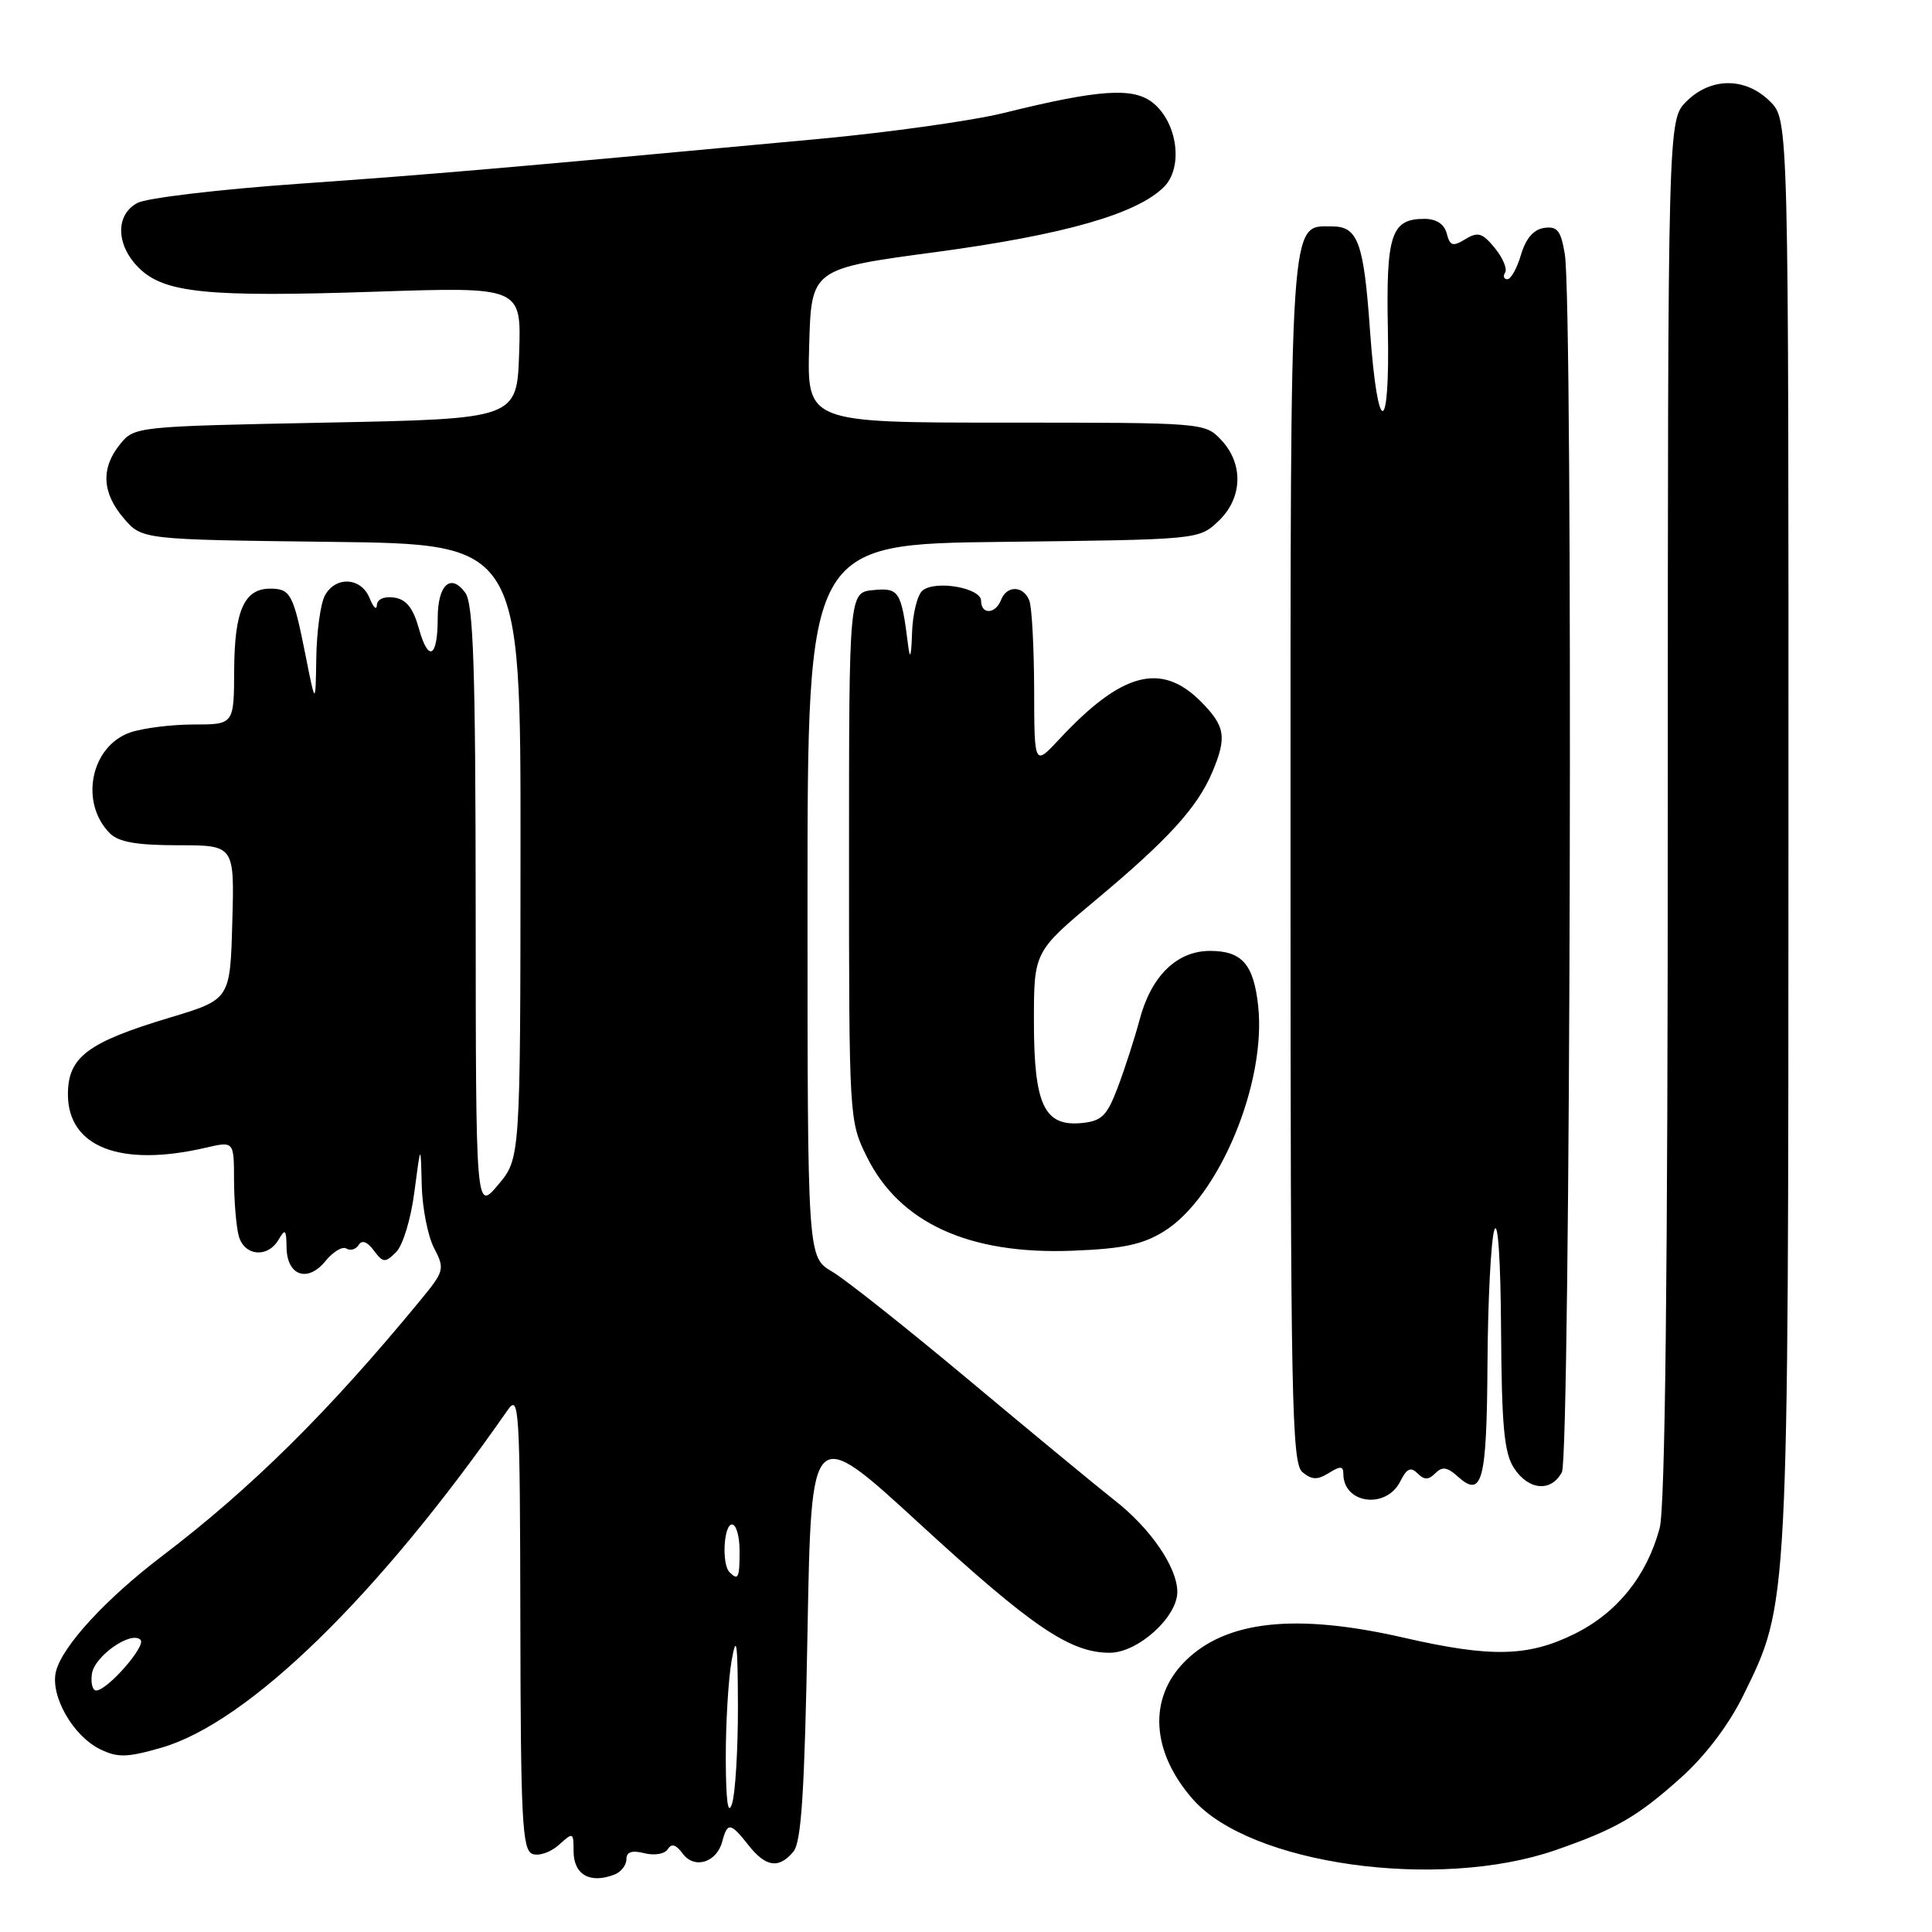 <?xml version="1.0" encoding="UTF-8" standalone="no"?>
<!DOCTYPE svg PUBLIC "-//W3C//DTD SVG 1.1//EN" "http://www.w3.org/Graphics/SVG/1.1/DTD/svg11.dtd" >
<svg xmlns="http://www.w3.org/2000/svg" xmlns:xlink="http://www.w3.org/1999/xlink" version="1.1" viewBox="0 0 256 256">
 <g >
 <path fill="currentColor"
d=" M 81.42 248.39 C 82.29 248.06 83.00 247.15 83.00 246.37 C 83.00 245.38 83.72 245.14 85.39 245.56 C 86.74 245.90 88.09 245.66 88.49 245.02 C 88.98 244.23 89.58 244.41 90.45 245.60 C 92.00 247.72 94.97 246.81 95.71 243.99 C 96.39 241.42 96.80 241.48 99.18 244.50 C 101.47 247.41 103.21 247.66 105.13 245.35 C 106.19 244.07 106.61 237.46 107.00 216.21 C 107.50 188.72 107.50 188.72 121.83 201.88 C 136.75 215.58 141.79 219.00 147.04 219.00 C 150.76 219.00 156.00 214.29 156.00 210.94 C 156.00 207.70 152.47 202.53 147.69 198.80 C 145.39 196.99 136.75 189.86 128.50 182.96 C 120.25 176.06 112.04 169.54 110.25 168.49 C 107.00 166.57 107.00 166.57 107.00 119.33 C 107.00 72.09 107.00 72.09 132.92 71.80 C 158.79 71.50 158.85 71.50 161.42 69.08 C 164.65 66.04 164.82 61.51 161.83 58.31 C 159.66 56.01 159.55 56.00 133.29 56.00 C 106.93 56.00 106.93 56.00 107.22 45.80 C 107.50 35.61 107.50 35.61 124.00 33.40 C 140.96 31.12 150.64 28.36 154.23 24.77 C 156.80 22.20 156.05 16.31 152.80 13.65 C 150.20 11.53 145.69 11.83 133.00 14.97 C 128.88 15.99 117.85 17.54 108.50 18.41 C 66.61 22.30 57.36 23.10 39.46 24.36 C 28.99 25.10 19.42 26.24 18.21 26.89 C 15.27 28.46 15.35 32.44 18.37 35.47 C 21.73 38.83 27.42 39.40 49.78 38.65 C 69.08 38.01 69.08 38.01 68.79 46.75 C 68.50 55.50 68.50 55.50 43.16 56.00 C 18.01 56.50 17.81 56.52 15.91 58.86 C 13.34 62.04 13.51 65.31 16.41 68.69 C 18.82 71.50 18.82 71.50 43.91 71.80 C 69.00 72.10 69.00 72.10 68.97 112.80 C 68.95 153.50 68.95 153.50 66.00 157.00 C 63.05 160.50 63.05 160.50 63.03 120.44 C 63.01 88.45 62.73 80.01 61.65 78.54 C 59.73 75.90 58.00 77.49 58.00 81.89 C 58.00 87.14 56.77 87.83 55.51 83.30 C 54.74 80.55 53.83 79.41 52.22 79.18 C 50.91 78.99 49.97 79.40 49.94 80.18 C 49.90 80.91 49.47 80.49 48.97 79.25 C 47.85 76.48 44.45 76.30 43.04 78.93 C 42.47 80.00 41.96 83.71 41.91 87.18 C 41.81 93.50 41.81 93.50 40.47 86.76 C 38.87 78.70 38.49 78.00 35.80 78.00 C 32.36 78.00 31.07 80.91 31.03 88.75 C 31.00 96.00 31.00 96.00 25.65 96.00 C 22.71 96.00 18.92 96.48 17.24 97.06 C 12.01 98.89 10.51 106.37 14.57 110.43 C 15.72 111.58 18.16 112.00 23.61 112.00 C 31.07 112.00 31.07 112.00 30.78 122.21 C 30.50 132.43 30.50 132.43 22.50 134.84 C 11.60 138.11 9.00 140.07 9.00 145.00 C 9.00 152.00 15.97 154.70 27.25 152.08 C 31.00 151.21 31.00 151.21 31.01 156.36 C 31.02 159.18 31.30 162.51 31.63 163.75 C 32.35 166.44 35.47 166.74 36.92 164.25 C 37.79 162.76 37.94 162.91 37.97 165.28 C 38.01 169.04 40.77 170.01 43.13 167.09 C 44.13 165.86 45.38 165.11 45.90 165.44 C 46.43 165.77 47.16 165.55 47.53 164.96 C 47.95 164.26 48.67 164.53 49.53 165.69 C 50.76 167.34 51.02 167.36 52.48 165.92 C 53.38 165.04 54.45 161.51 54.91 157.92 C 55.75 151.50 55.75 151.50 55.88 157.00 C 55.95 160.03 56.69 163.80 57.52 165.38 C 58.96 168.16 58.89 168.42 55.63 172.38 C 43.52 187.09 33.32 197.18 21.46 206.20 C 14.03 211.85 8.26 218.12 7.42 221.46 C 6.61 224.68 9.67 230.05 13.32 231.81 C 15.61 232.92 16.89 232.88 21.42 231.57 C 32.94 228.22 50.16 211.42 67.25 186.87 C 68.79 184.64 68.90 186.35 68.95 214.78 C 68.99 241.07 69.20 245.14 70.54 245.65 C 71.38 245.98 72.96 245.44 74.04 244.47 C 75.94 242.75 76.00 242.77 76.00 245.26 C 76.00 248.40 78.15 249.65 81.42 248.39 Z  M 206.09 245.16 C 214.13 242.37 216.98 240.72 222.78 235.51 C 225.99 232.62 229.09 228.53 230.98 224.68 C 237.03 212.35 236.96 213.66 236.98 110.20 C 237.00 15.91 237.00 15.91 234.55 13.45 C 231.30 10.21 226.70 10.21 223.45 13.45 C 221.00 15.91 221.00 15.91 220.99 107.20 C 220.99 169.28 220.64 199.78 219.91 202.50 C 218.21 208.81 214.31 213.67 208.69 216.47 C 202.52 219.54 197.60 219.66 186.00 217.00 C 171.69 213.72 162.43 214.72 157.01 220.14 C 152.12 225.03 152.53 232.12 158.07 238.42 C 165.64 247.05 190.54 250.54 206.09 245.16 Z  M 185.55 196.28 C 186.40 194.58 186.93 194.33 187.83 195.23 C 188.72 196.12 189.28 196.12 190.19 195.21 C 191.10 194.30 191.77 194.39 193.12 195.61 C 196.41 198.59 197.00 196.40 197.10 180.69 C 197.15 172.34 197.56 164.38 198.00 163.00 C 198.48 161.50 198.84 166.82 198.90 176.29 C 198.98 189.01 199.31 192.55 200.62 194.54 C 202.55 197.49 205.54 197.74 206.96 195.07 C 208.10 192.94 208.46 40.44 207.35 33.70 C 206.83 30.56 206.36 29.95 204.61 30.20 C 203.21 30.40 202.18 31.60 201.54 33.75 C 201.02 35.54 200.20 37.00 199.73 37.00 C 199.27 37.00 199.13 36.60 199.44 36.10 C 199.74 35.61 199.12 34.15 198.06 32.85 C 196.43 30.86 195.83 30.68 194.17 31.69 C 192.50 32.71 192.13 32.59 191.70 30.94 C 191.37 29.68 190.32 29.00 188.72 29.00 C 184.34 29.00 183.65 31.09 183.90 43.65 C 184.19 58.00 182.55 58.09 181.53 43.77 C 180.71 32.13 179.93 30.00 176.52 30.00 C 170.82 30.00 171.00 27.27 171.00 114.10 C 171.00 185.50 171.16 193.89 172.58 195.07 C 173.83 196.10 174.57 196.12 176.08 195.18 C 177.61 194.23 178.00 194.25 178.00 195.29 C 178.00 199.28 183.69 200.02 185.55 196.28 Z  M 154.22 163.17 C 161.51 158.67 167.84 143.50 166.71 133.25 C 166.11 127.76 164.56 126.00 160.33 126.00 C 155.94 126.00 152.53 129.33 151.00 135.13 C 150.36 137.53 149.07 141.53 148.14 144.00 C 146.68 147.87 146.01 148.54 143.32 148.81 C 138.36 149.29 137.00 146.39 137.00 135.33 C 137.00 126.10 137.00 126.10 145.34 119.13 C 154.79 111.24 158.70 106.94 160.65 102.28 C 162.60 97.64 162.35 96.20 159.08 92.92 C 153.84 87.68 148.60 89.09 140.34 97.97 C 137.05 101.50 137.05 101.50 137.03 91.33 C 137.01 85.74 136.73 80.45 136.39 79.58 C 135.62 77.58 133.39 77.53 132.64 79.50 C 131.91 81.39 130.00 81.47 130.00 79.61 C 130.00 77.90 123.99 76.84 122.25 78.24 C 121.56 78.79 120.93 81.33 120.85 83.87 C 120.75 87.00 120.58 87.53 120.33 85.50 C 119.43 78.32 119.14 77.86 115.72 78.19 C 112.50 78.50 112.50 78.50 112.50 113.50 C 112.50 148.16 112.52 148.55 114.84 153.24 C 119.16 162.03 128.36 166.25 142.06 165.73 C 148.78 165.47 151.39 164.92 154.22 163.17 Z  M 96.17 233.00 C 96.16 228.32 96.51 222.47 96.95 220.00 C 97.59 216.40 97.75 217.61 97.78 226.00 C 97.79 231.78 97.44 237.62 97.00 239.00 C 96.46 240.68 96.19 238.70 96.17 233.00 Z  M 12.18 221.78 C 12.52 219.44 17.38 216.04 18.62 217.29 C 19.41 218.07 14.22 224.00 12.74 224.00 C 12.26 224.00 12.00 223.00 12.18 221.78 Z  M 96.67 208.33 C 95.61 207.28 95.89 202.00 97.00 202.00 C 97.55 202.00 98.00 203.57 98.00 205.50 C 98.00 209.10 97.82 209.48 96.67 208.33 Z "/>
</g>
</svg>